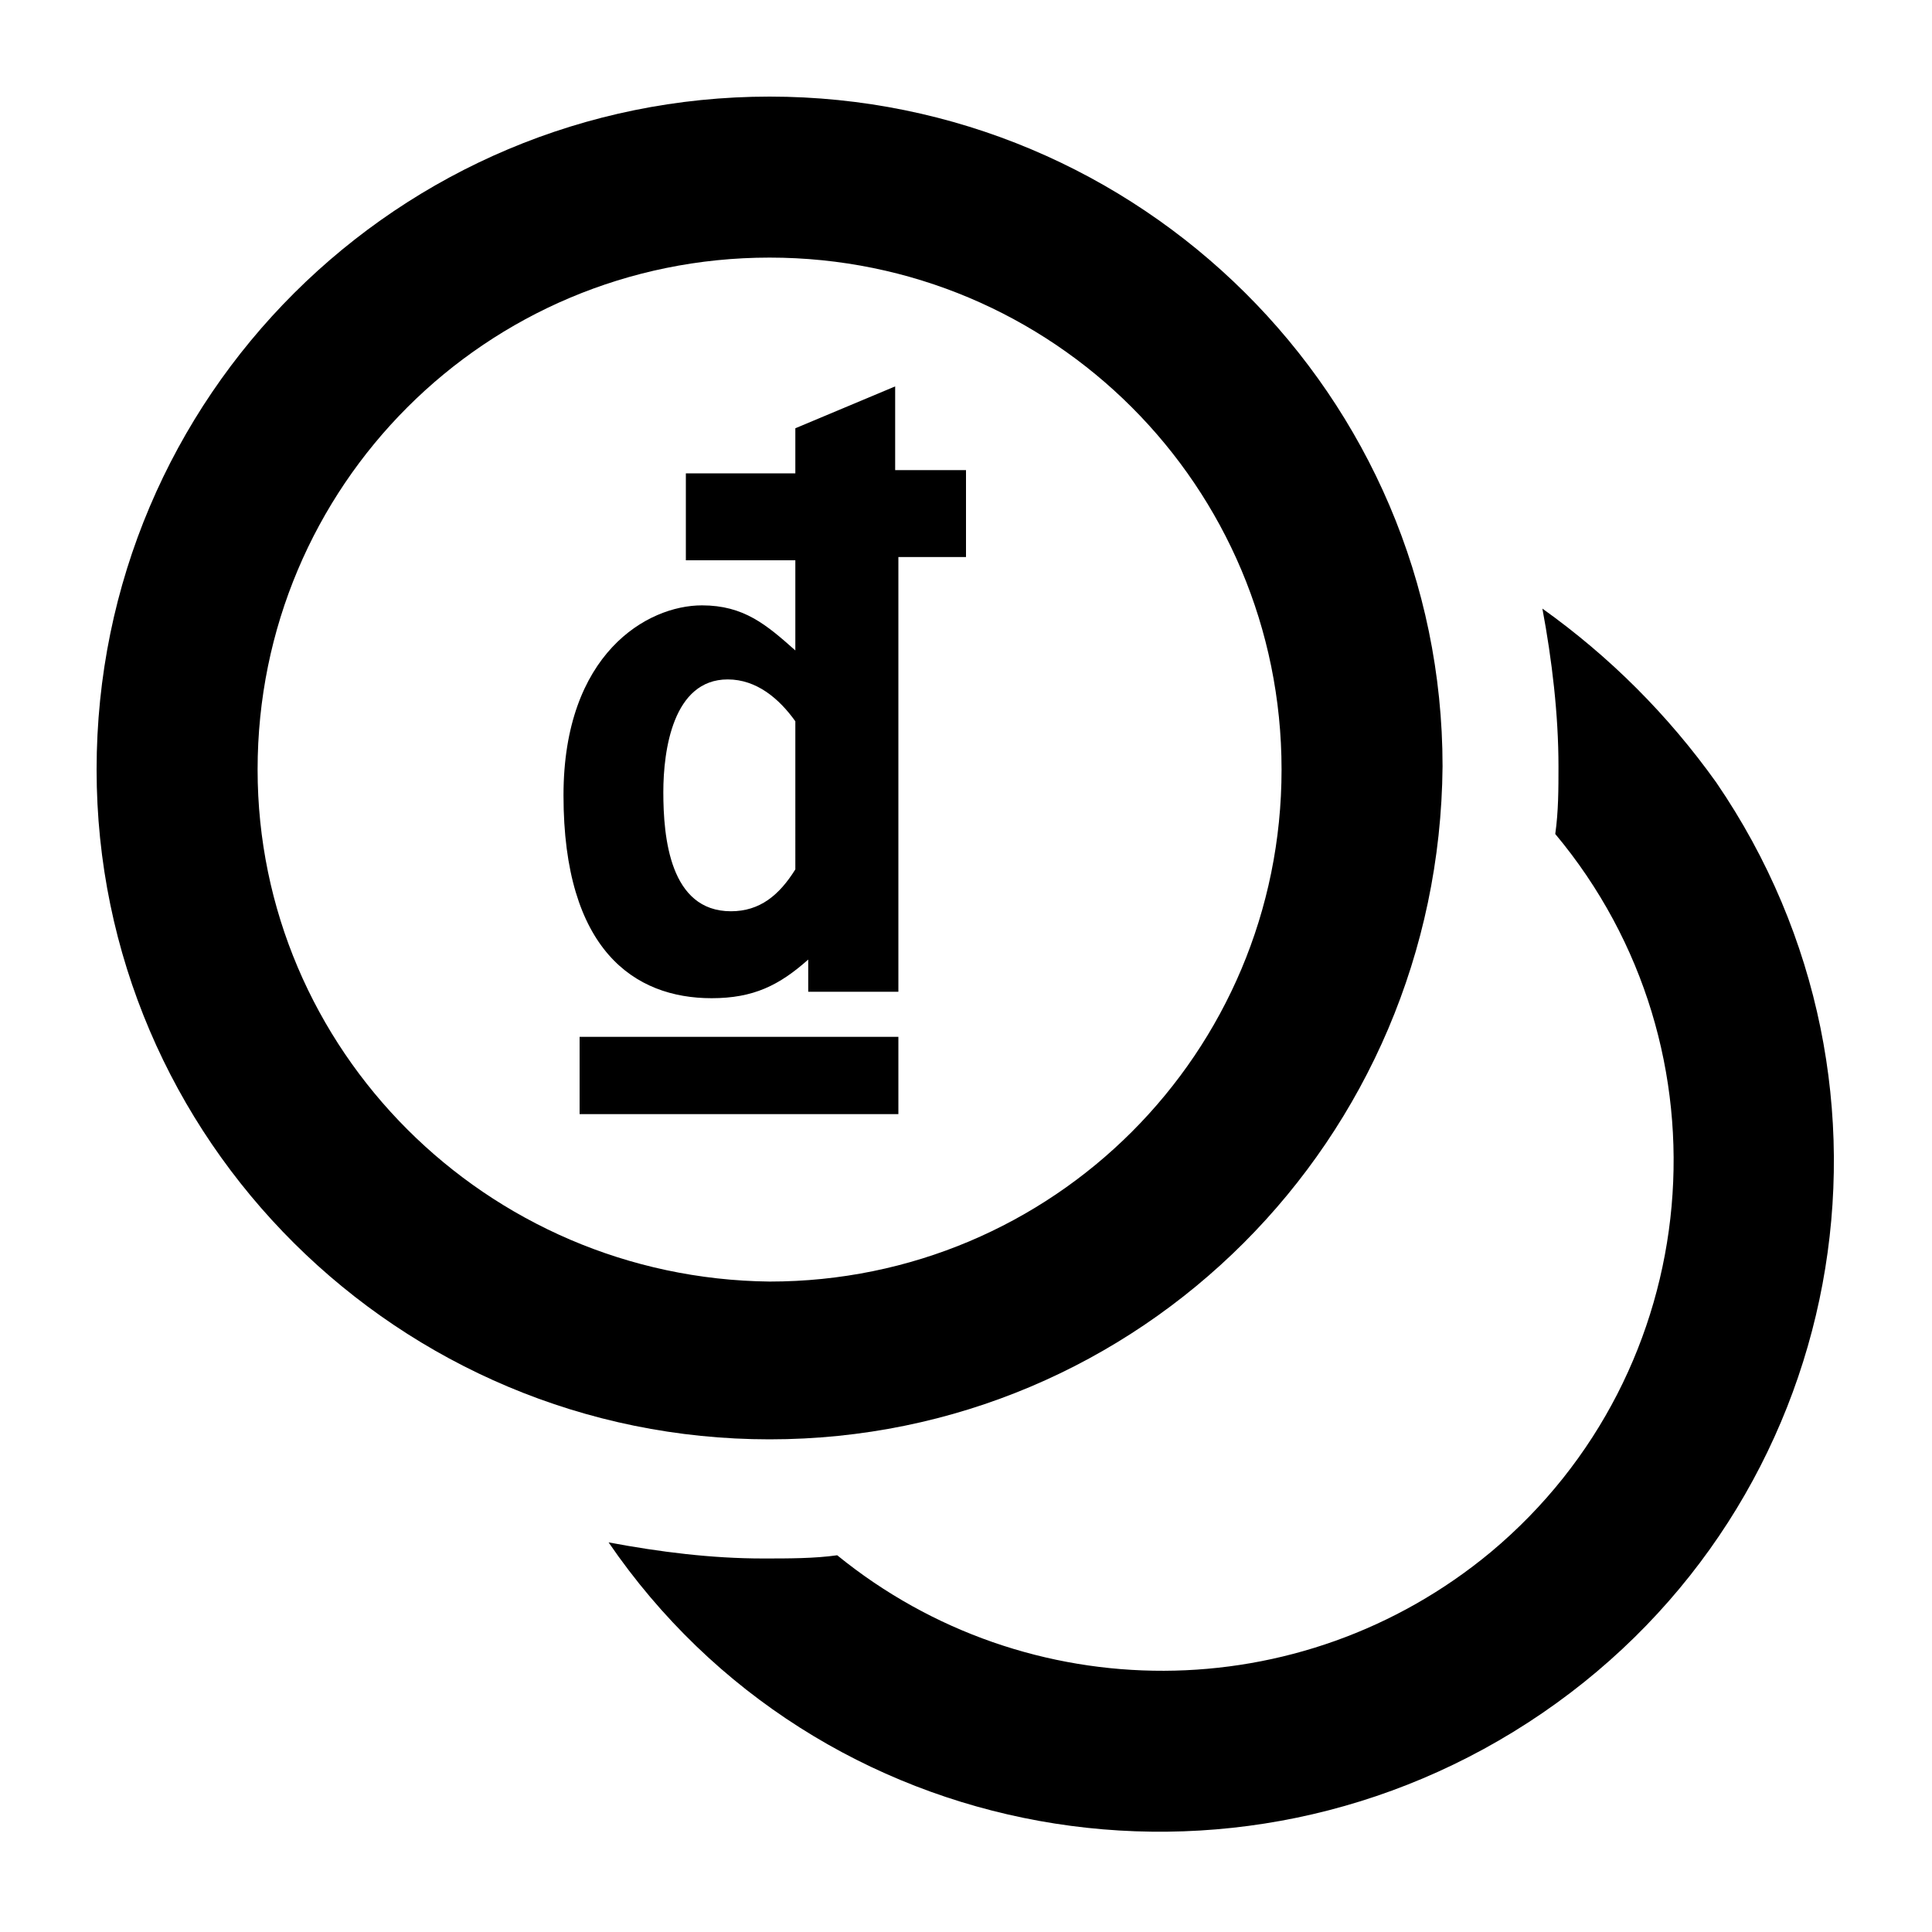 <svg xmlns="http://www.w3.org/2000/svg" viewBox="0 0 60 60"><switch><g><path d="M23.9 44.7c11.5 0 20.8-9.3 20.9-20.9C44.8 12.3 35.4 3 23.9 3S3 12.3 3 23.9c0 11.5 9.4 20.8 20.9 20.8zM8 23.9C8 15.1 15.1 8 23.9 8s15.9 7.1 15.9 15.9-7.1 15.9-15.9 15.9C15.1 39.7 8 32.6 8 23.9z"/><path d="M53.3 24.3c-1.5-2.1-3.3-3.9-5.4-5.4.3 1.6.5 3.3.5 4.9 0 .7 0 1.4-.1 2.1 5.6 6.7 4.7 16.7-2 22.3-5.9 4.9-14.4 4.9-20.3.1-.7.1-1.5.1-2.3.1-1.6 0-3.2-.2-4.8-.5 6.5 9.5 19.5 11.8 29 5.3 9.5-6.5 11.9-19.4 5.4-28.9zM22.1 31c1.3 0 2.1-.4 3-1.2v1h2.8V17.3H30v-2.7h-2.2V12l-3.1 1.3v1.4h-3.4v2.7h3.4v2.8c-.9-.8-1.6-1.4-2.9-1.4-1.7 0-4.3 1.5-4.3 5.9 0 4.8 2.2 6.3 4.6 6.3zm.5-9.9c.9 0 1.6.6 2.1 1.3V27c-.5.8-1.1 1.3-2 1.3-1.9 0-2.1-2.3-2.1-3.7 0-1.3.3-3.5 2-3.5zM18 32.2h9.9v2.4H18z"/></g></switch></svg>